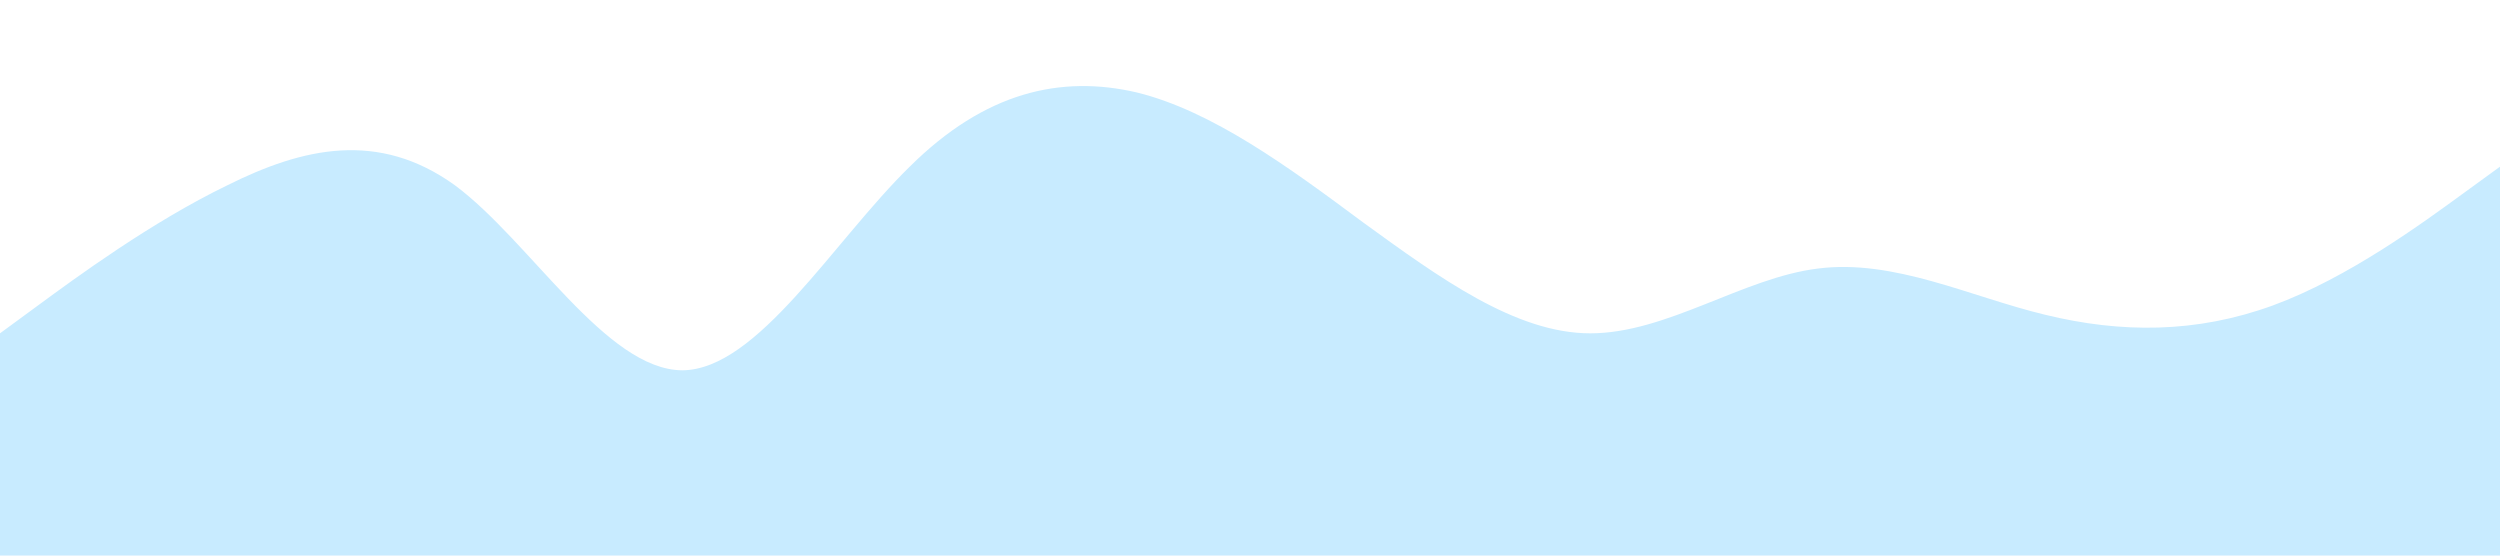 <svg xmlns="http://www.w3.org/2000/svg" viewBox="0 0 1440 320">
    <path fill="#C8EBFF" fill-opacity="1" d="M0,192L21.8,176C43.6,160,87,128,131,106.7C174.5,85,218,75,262,106.7C305.5,139,349,213,393,213.3C436.4,213,480,139,524,96C567.3,53,611,43,655,53.3C698.2,64,742,96,785,128C829.1,160,873,192,916,192C960,192,1004,160,1047,154.7C1090.9,149,1135,171,1178,181.3C1221.8,192,1265,192,1309,176C1352.7,160,1396,128,1418,112L1440,96L1440,320L1418.2,320C1396.4,320,1353,320,1309,320C1265.5,320,1222,320,1178,320C1134.5,320,1091,320,1047,320C1003.6,320,960,320,916,320C872.7,320,829,320,785,320C741.8,320,698,320,655,320C610.9,320,567,320,524,320C480,320,436,320,393,320C349.1,320,305,320,262,320C218.2,320,175,320,131,320C87.3,320,44,320,22,320L0,320Z"></path>
</svg>
